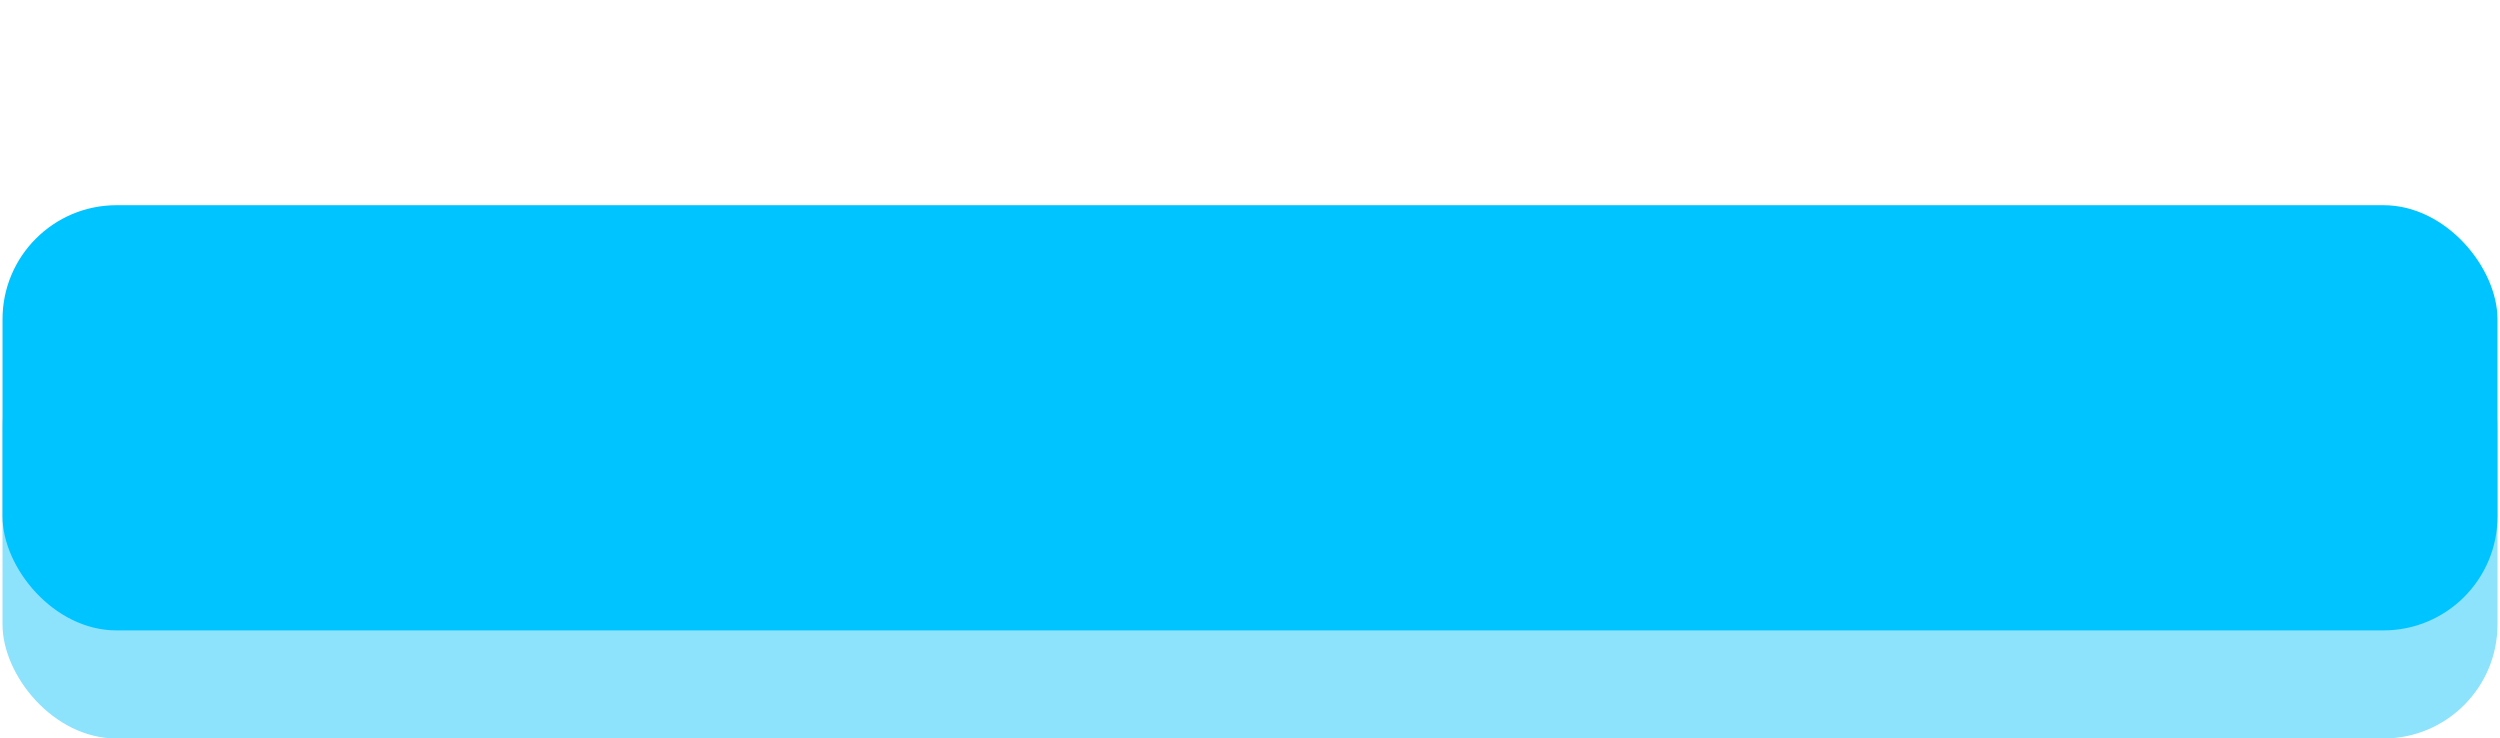 <?xml version="1.0" encoding="UTF-8"?>
<!DOCTYPE svg PUBLIC "-//W3C//DTD SVG 1.1//EN" "http://www.w3.org/Graphics/SVG/1.1/DTD/svg11.dtd">
<!-- Creator: CorelDRAW -->
<svg xmlns="http://www.w3.org/2000/svg" xml:space="preserve" width="369px" height="109px" version="1.1" shape-rendering="geometricPrecision" text-rendering="geometricPrecision" image-rendering="optimizeQuality" fill-rule="evenodd" clip-rule="evenodd"
viewBox="0 0 59.09 17.49"
 xmlns:xlink="http://www.w3.org/1999/xlink"
 xmlns:xodm="http://www.corel.com/coreldraw/odm/2003">
 <g id="Layer_x0020_1">
  <rect fill="none" width="59.09" height="17.49"/>
  <g id="_1677355490736">
   <rect fill="#8DE2FC" y="7.42" width="59.09" height="10.07" rx="2.7" ry="2.7"/>
   <rect fill="#00C4FF" y="4.86" width="59.09" height="10.07" rx="2.7" ry="2.7"/>
  </g>
 </g>
</svg>
